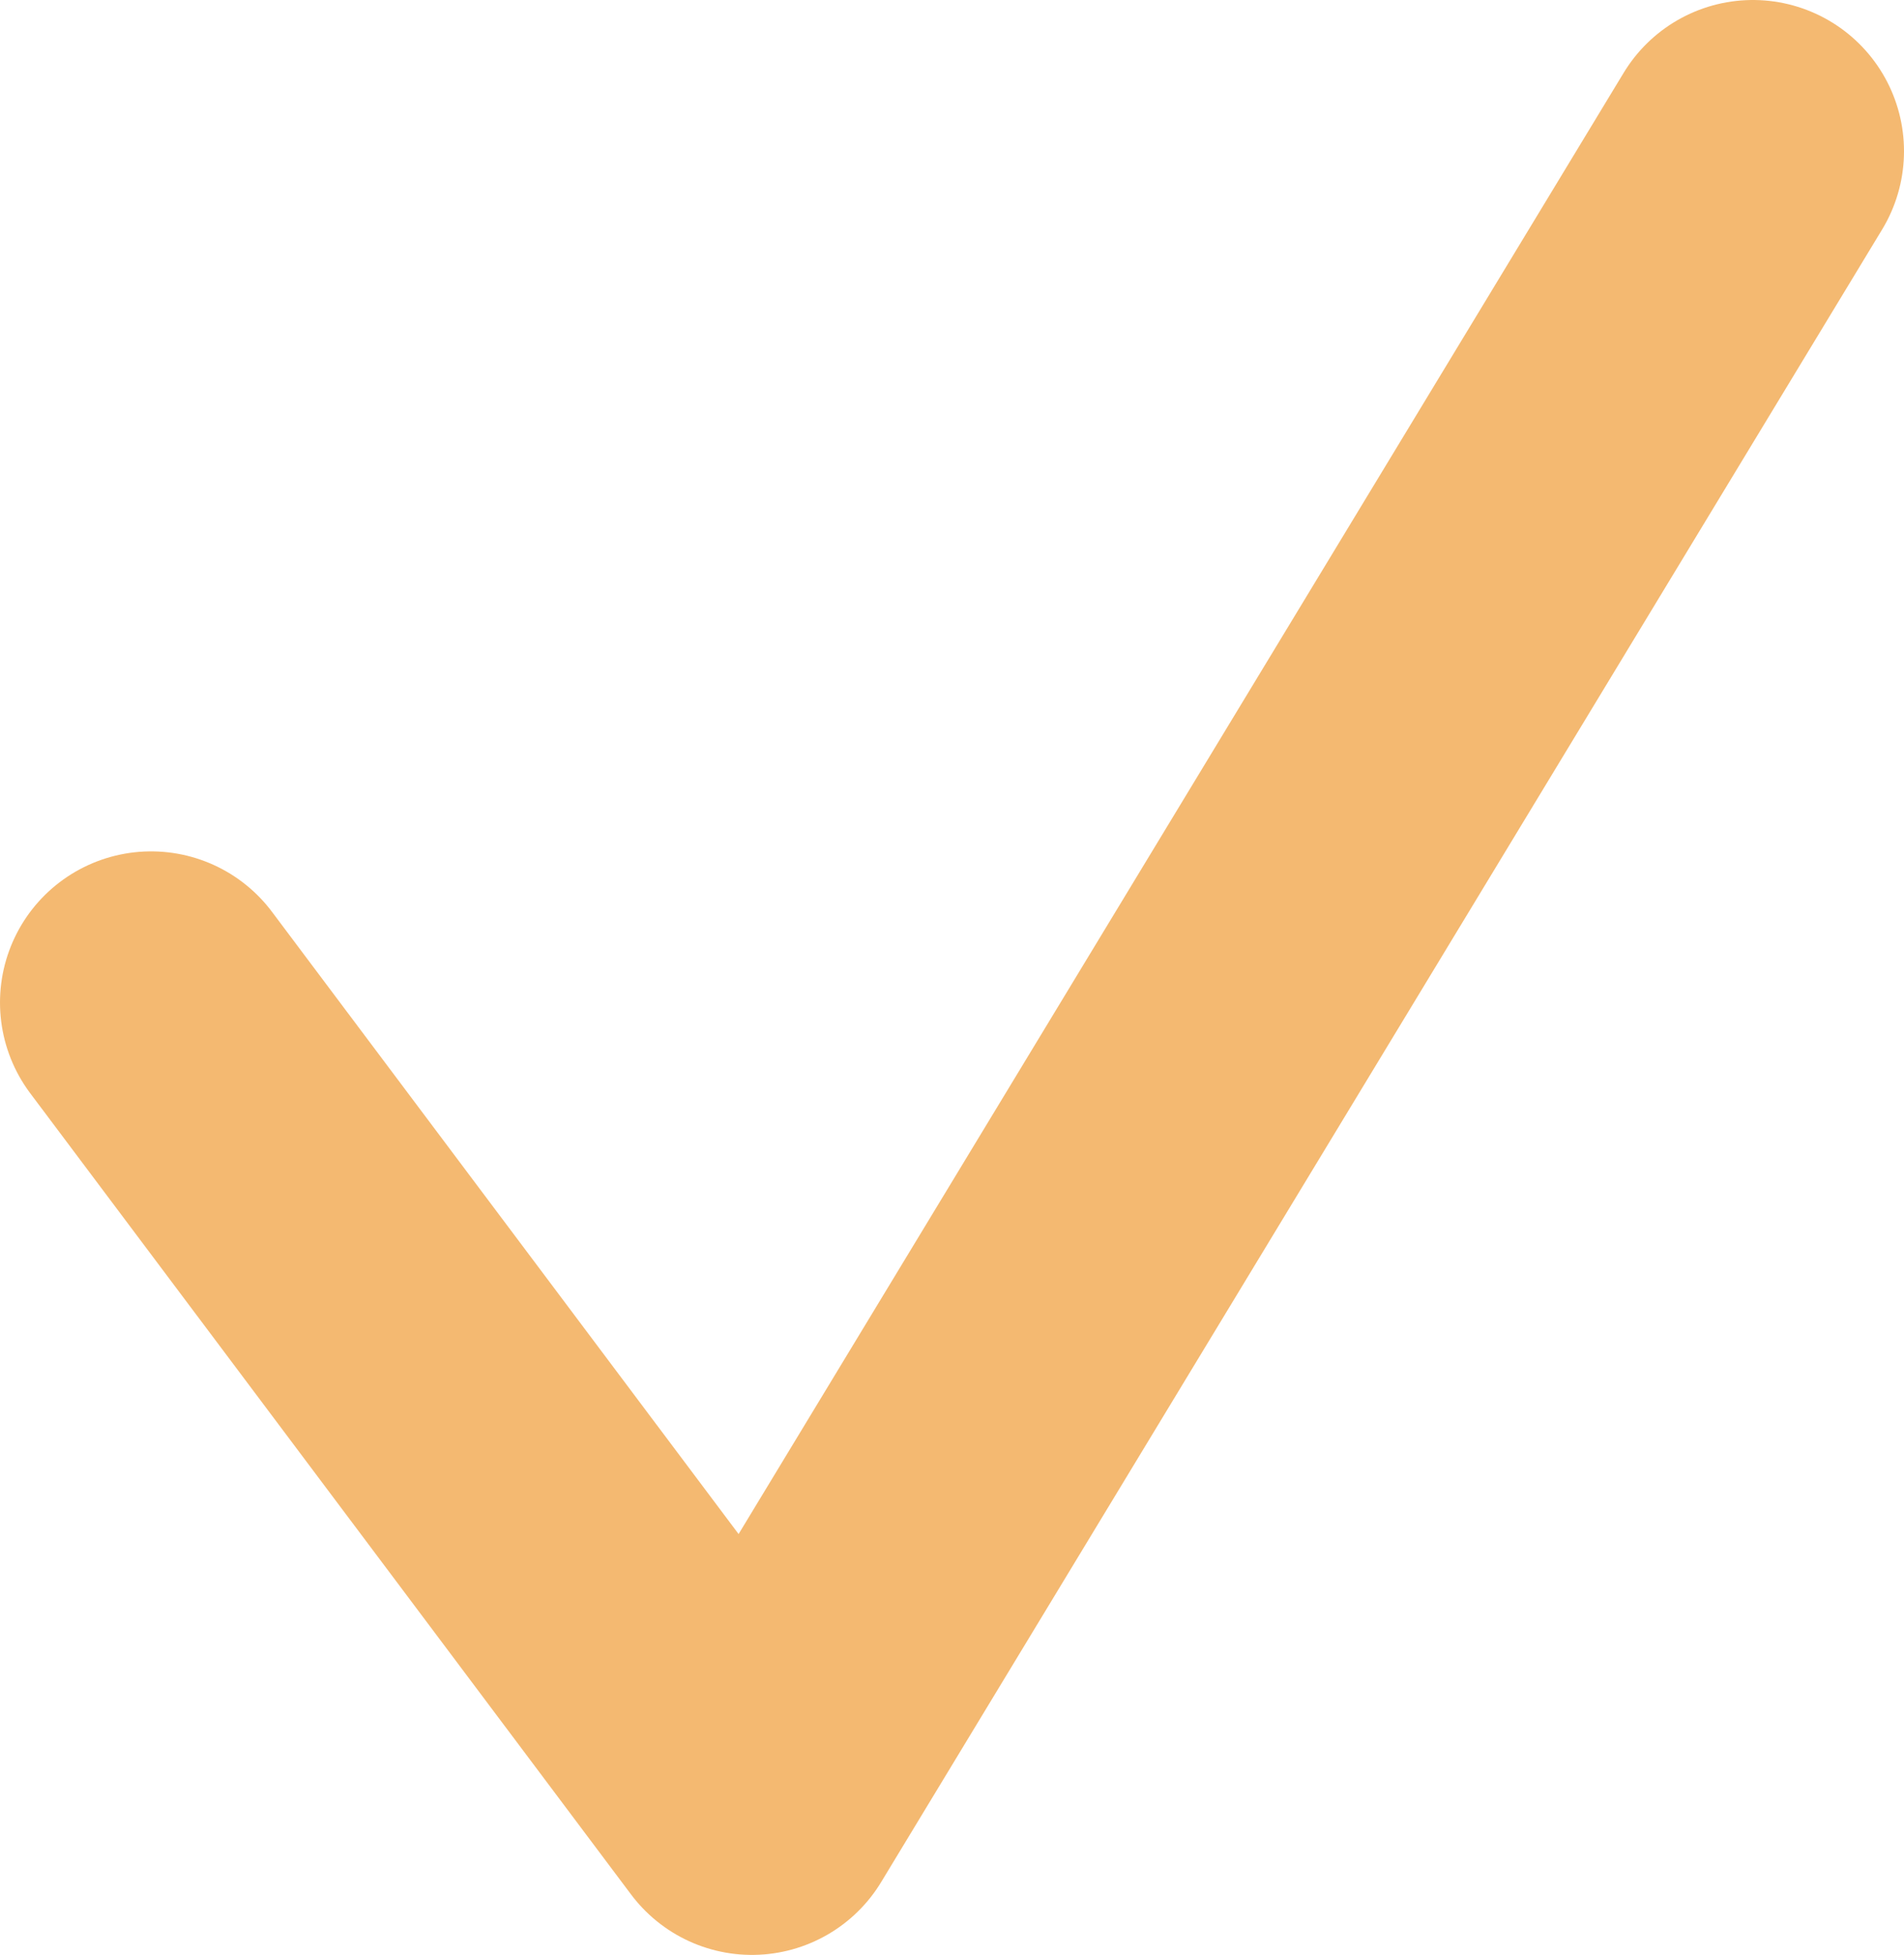 <svg xmlns="http://www.w3.org/2000/svg" viewBox="0 0 31.5 32.33"><defs><style>.cls-1{fill:none;stroke:#f4b971;stroke-linecap:round;stroke-linejoin:round;stroke-width:5px;}</style></defs><g id="Layer_2" data-name="Layer 2"><g id="Layer_1-2" data-name="Layer 1"><polyline class="cls-1" points="2.5 16.58 12.44 29.83 29 2.5"/></g></g></svg>